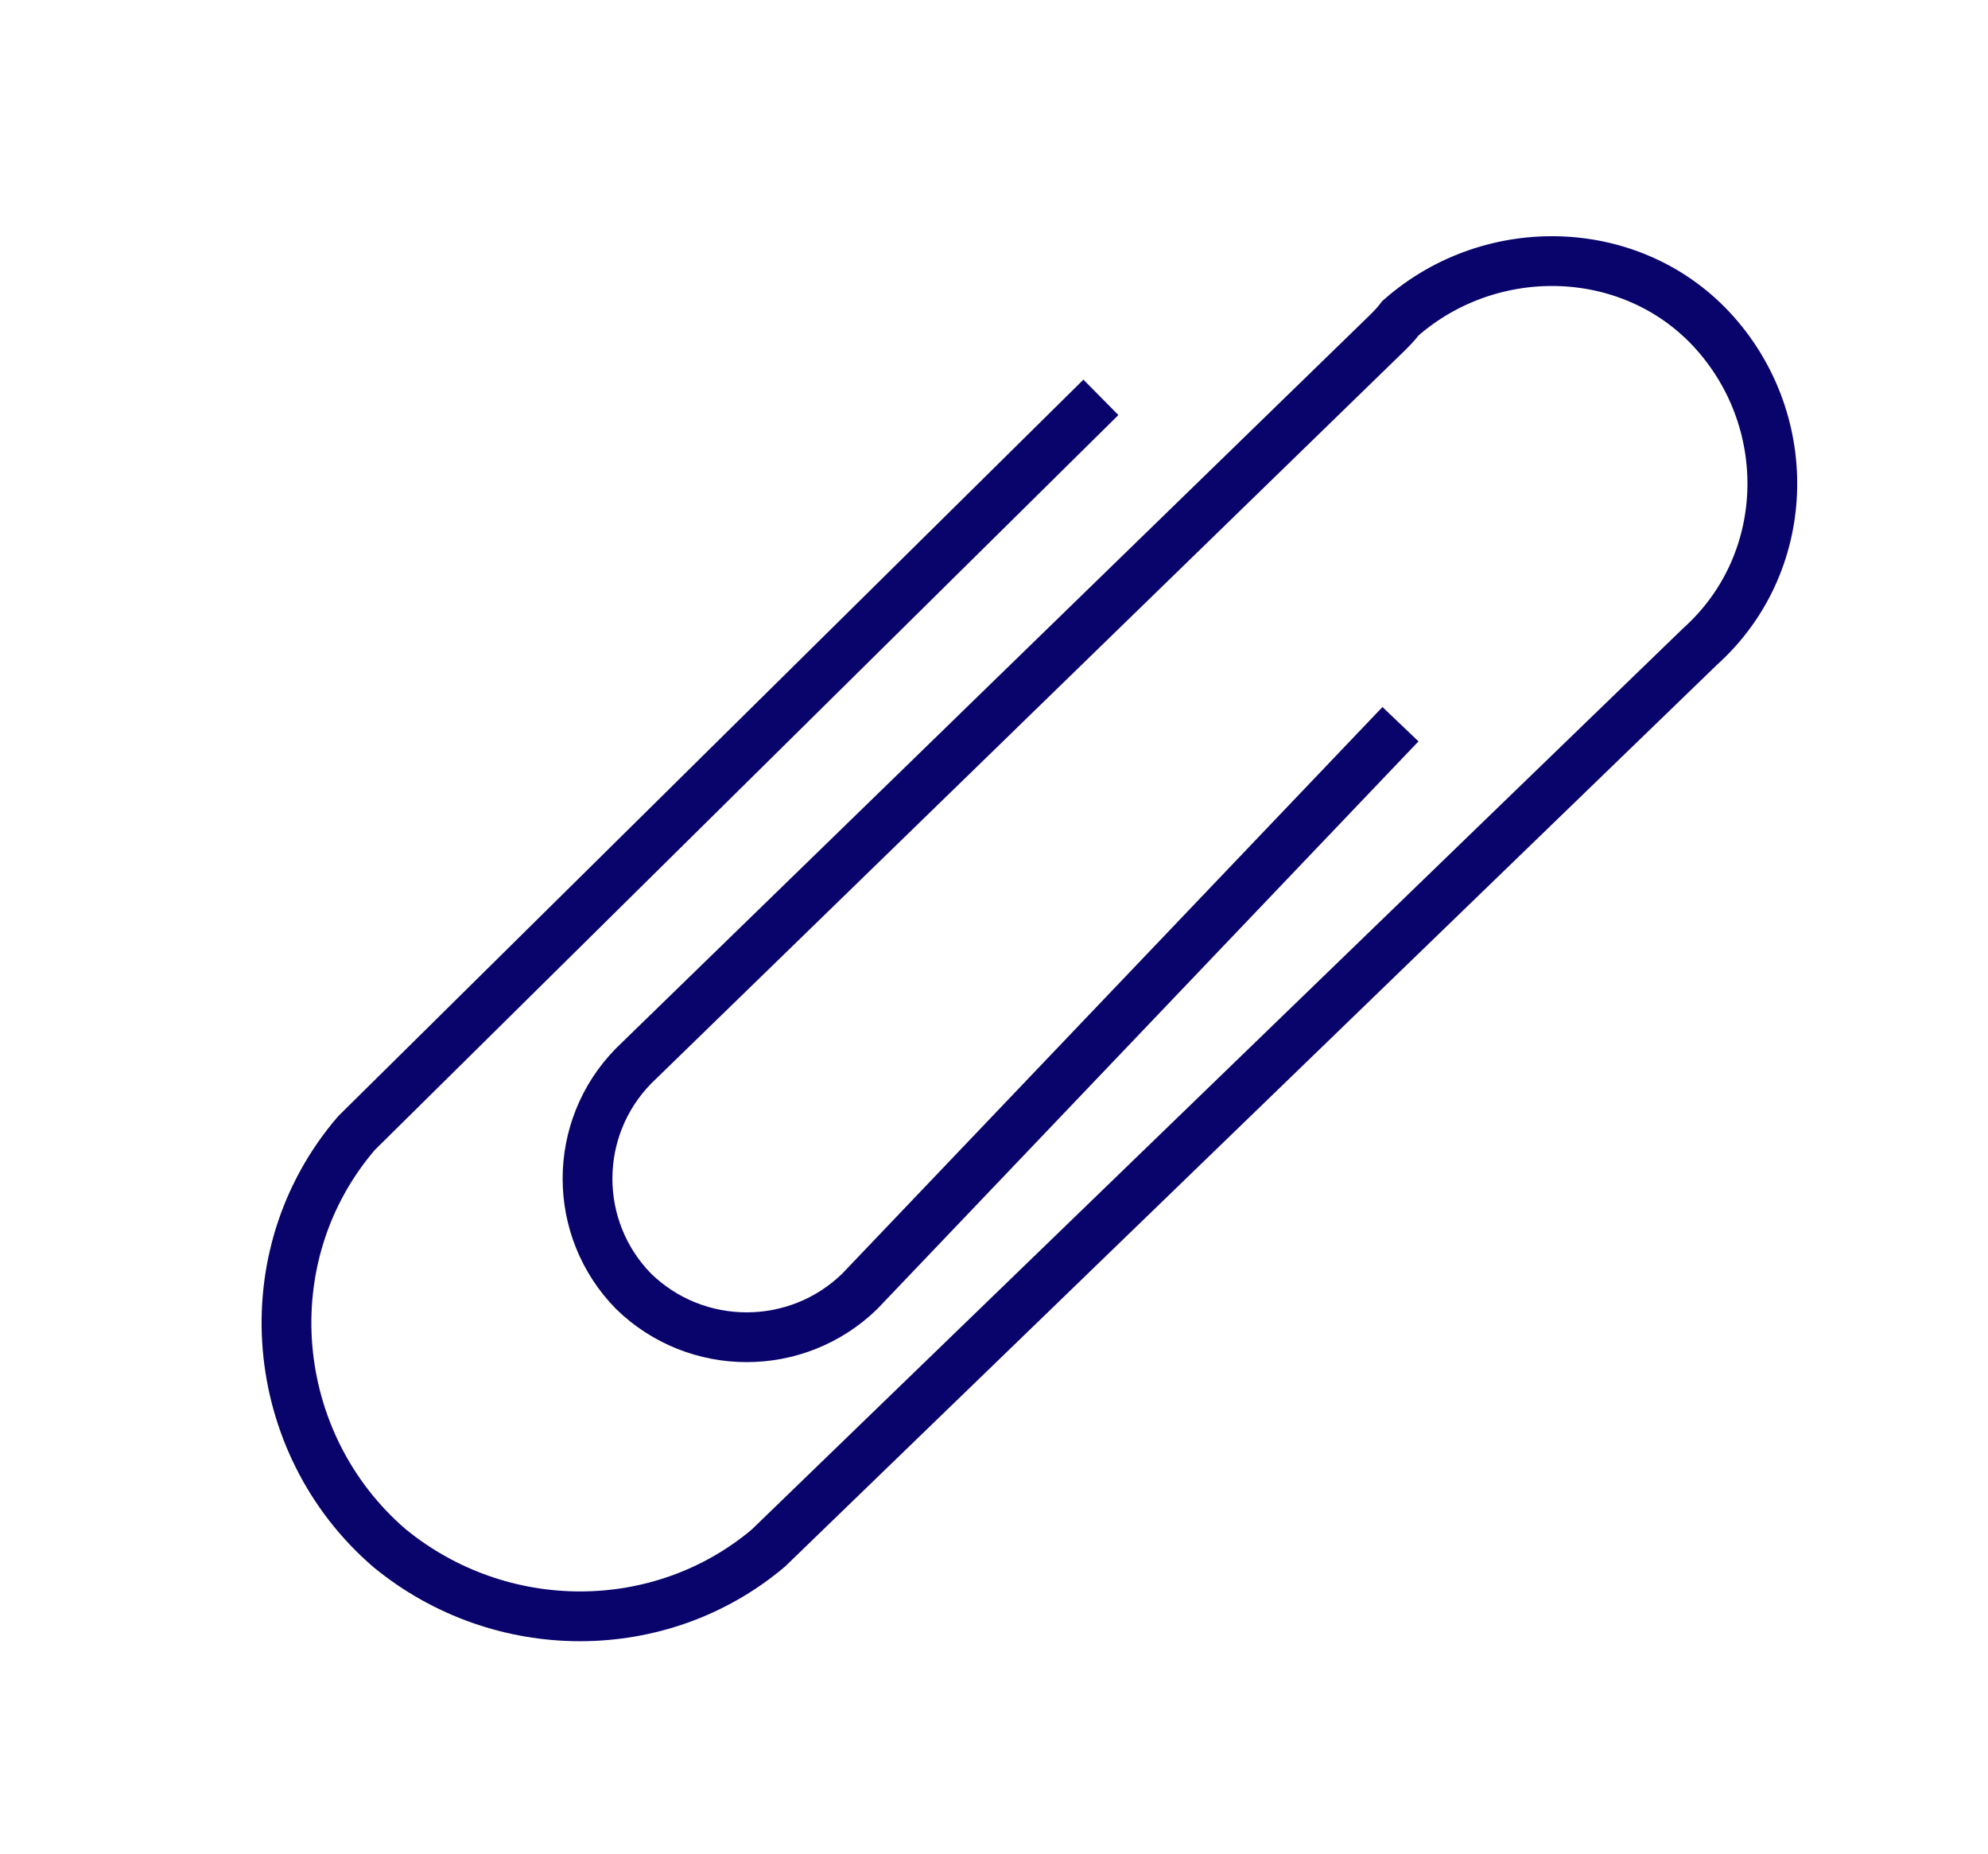<?xml version="1.0" encoding="UTF-8" standalone="no"?>
<!DOCTYPE svg PUBLIC "-//W3C//DTD SVG 1.1//EN" "http://www.w3.org/Graphics/SVG/1.1/DTD/svg11.dtd">
<svg width="100%" height="100%" viewBox="0 0 400 373" version="1.1" xmlns="http://www.w3.org/2000/svg" xmlns:xlink="http://www.w3.org/1999/xlink" xml:space="preserve" xmlns:serif="http://www.serif.com/" style="fill-rule:evenodd;clip-rule:evenodd;stroke-miterlimit:10;">
    <g transform="matrix(1,0,0,1,-5693.37,-1939.08)">
        <g transform="matrix(2.286,0,0,2.286,-863.071,1966.5)">
            <g transform="matrix(0.438,0,0,0.438,377.594,-860.344)">
                <path d="M5907.28,2016.7L5757.68,2164.53C5736.31,2189.42 5739.92,2226.9 5764.31,2247.89C5786.58,2266.18 5818.79,2266.18 5840.46,2247.89L6027.68,2066.77C6046.04,2050.28 6046.94,2022.09 6030.69,2003.8C6014.43,1985.51 5985.84,1984.61 5967.48,2000.8C5966.58,2002 5965.67,2002.9 5964.77,2003.8L5882.4,2083.9M5886.8,2079.63L5813.37,2151.03C5801.03,2163.63 5801.03,2183.72 5813.37,2196.31C5826.01,2208.61 5846.18,2208.61 5858.82,2196.31L5967.48,2082.37" style="fill:none;stroke:rgb(9,3,108);stroke-width:10px;"/>
            </g>
        </g>
    </g>
</svg>
